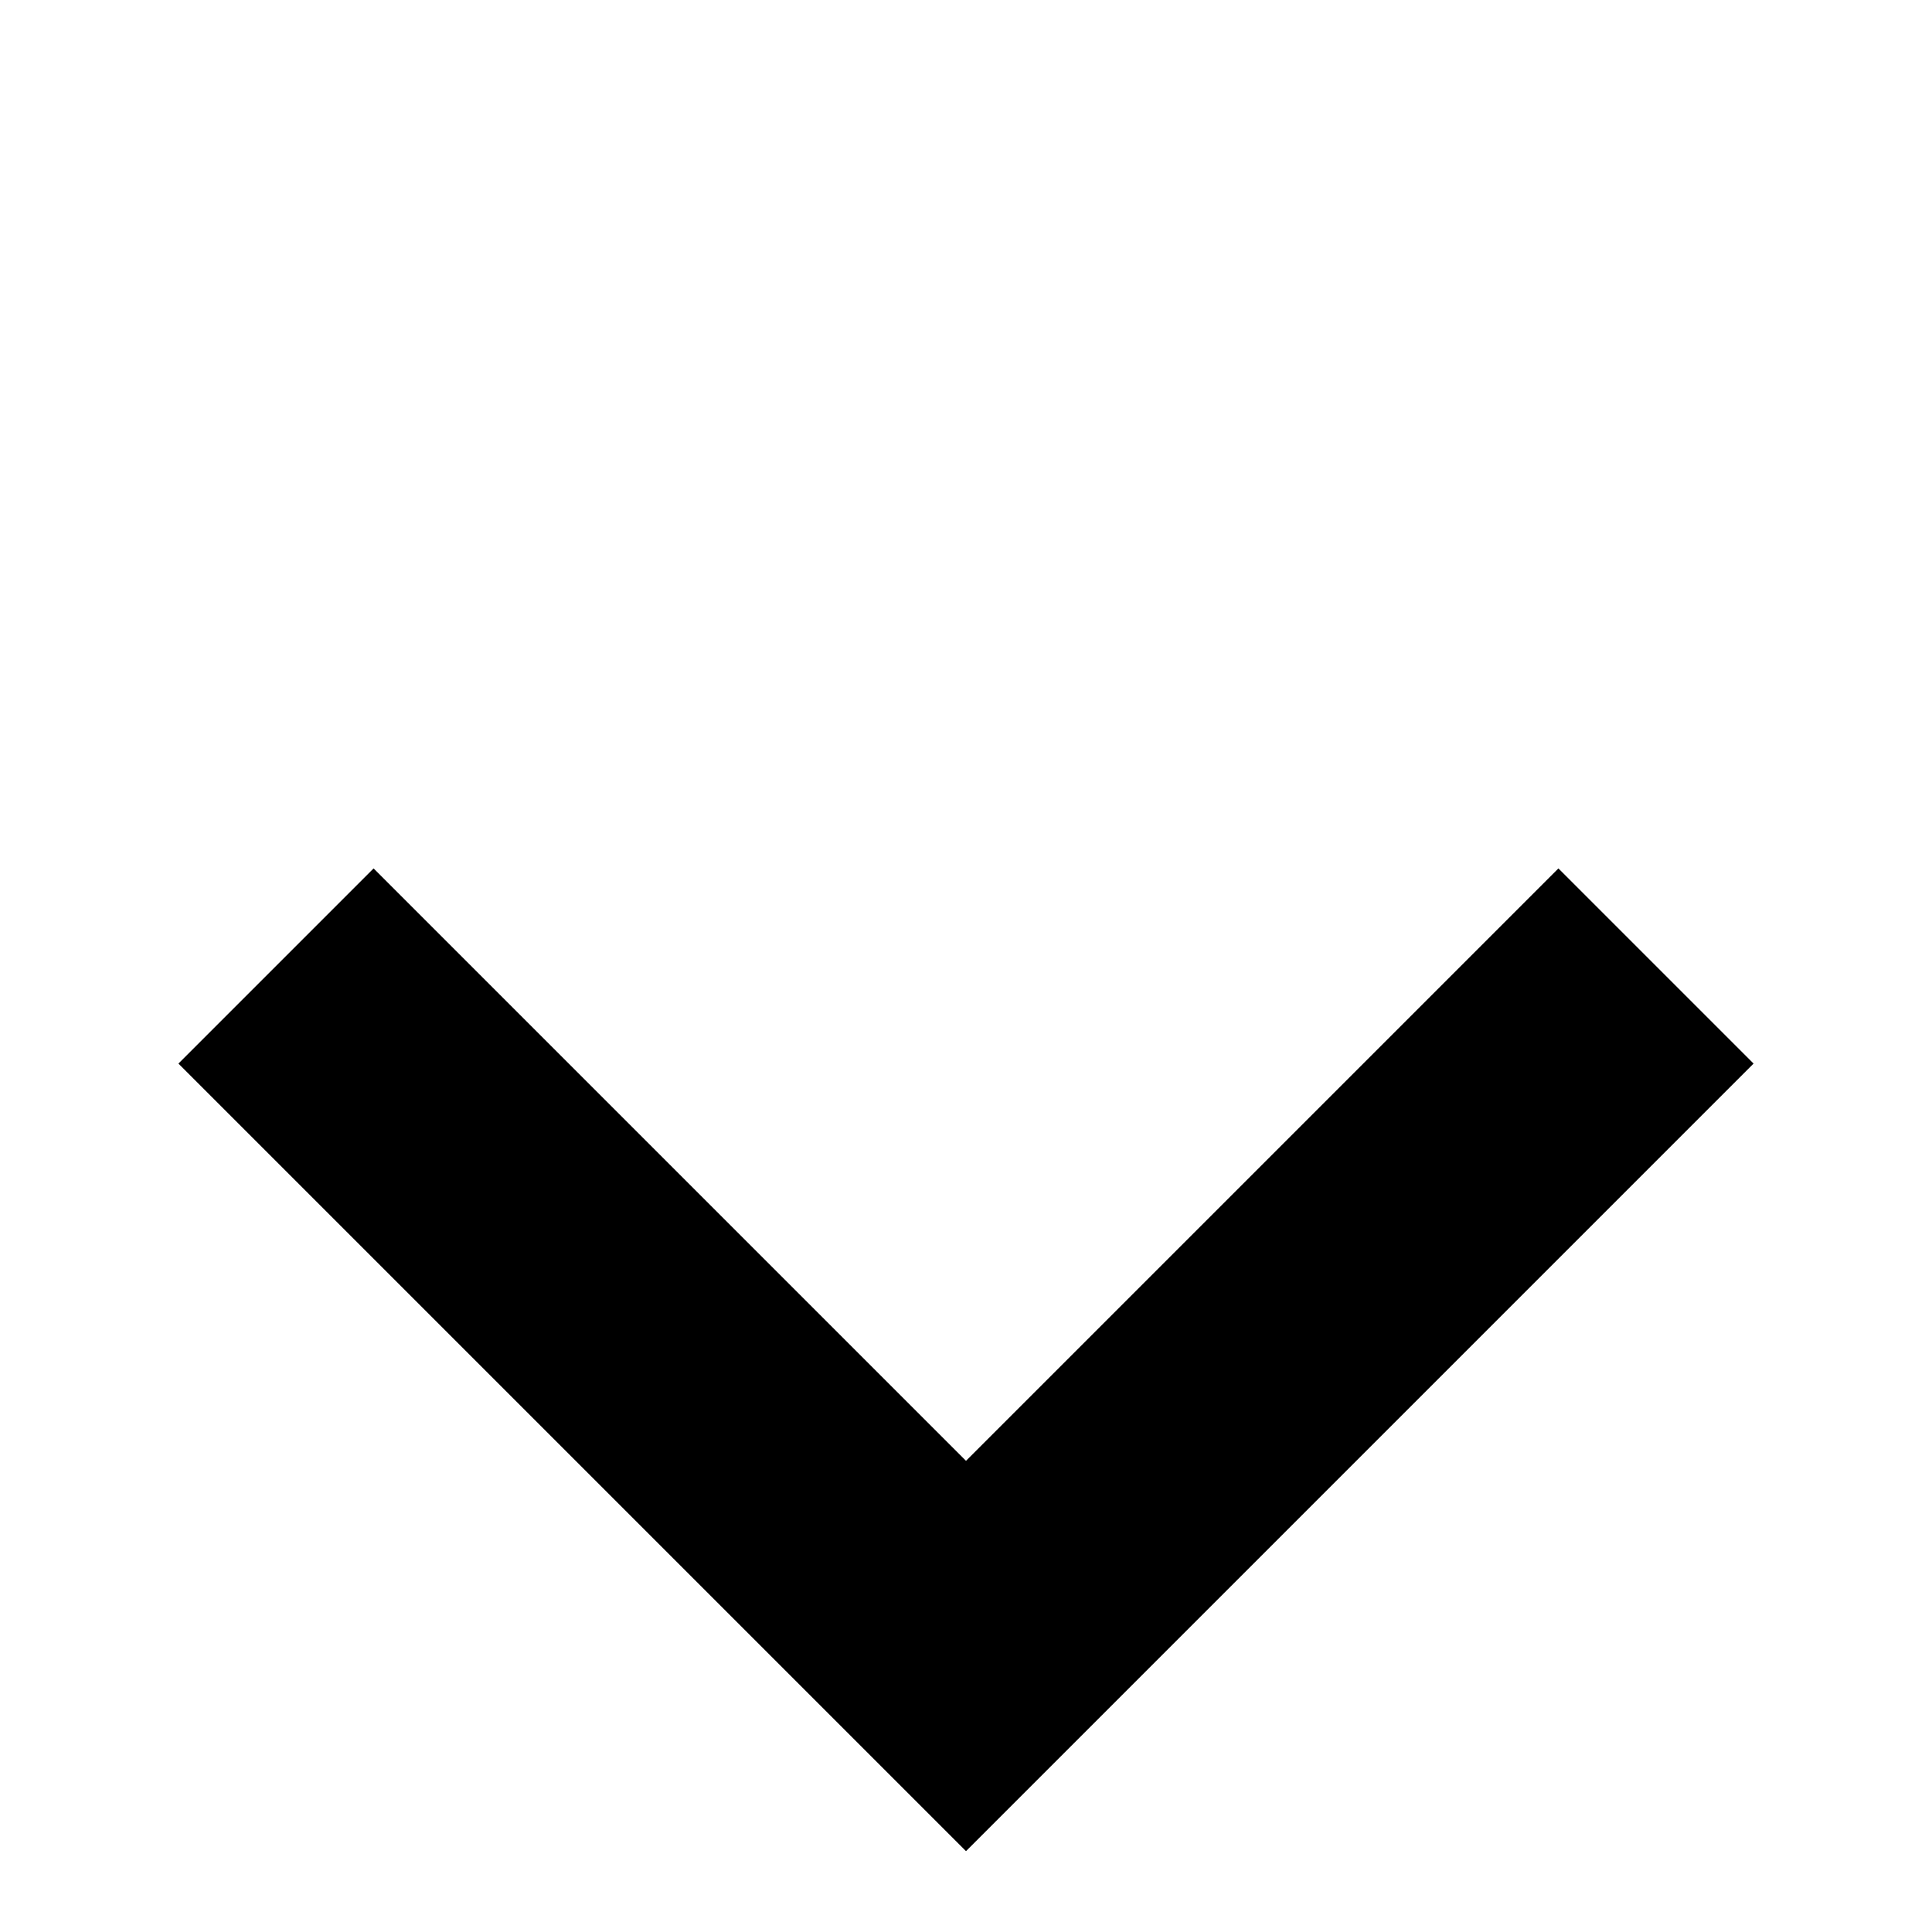 <svg xmlns="http://www.w3.org/2000/svg"  viewBox="0 0 14 14">
<!--<rect x="0" y="0" width="14" height="14" fill="lightpink"/>-->
<polyline points="2 7, 7 12, 12 7" stroke-width="2" stroke="#000" fill="none" />
</svg>
